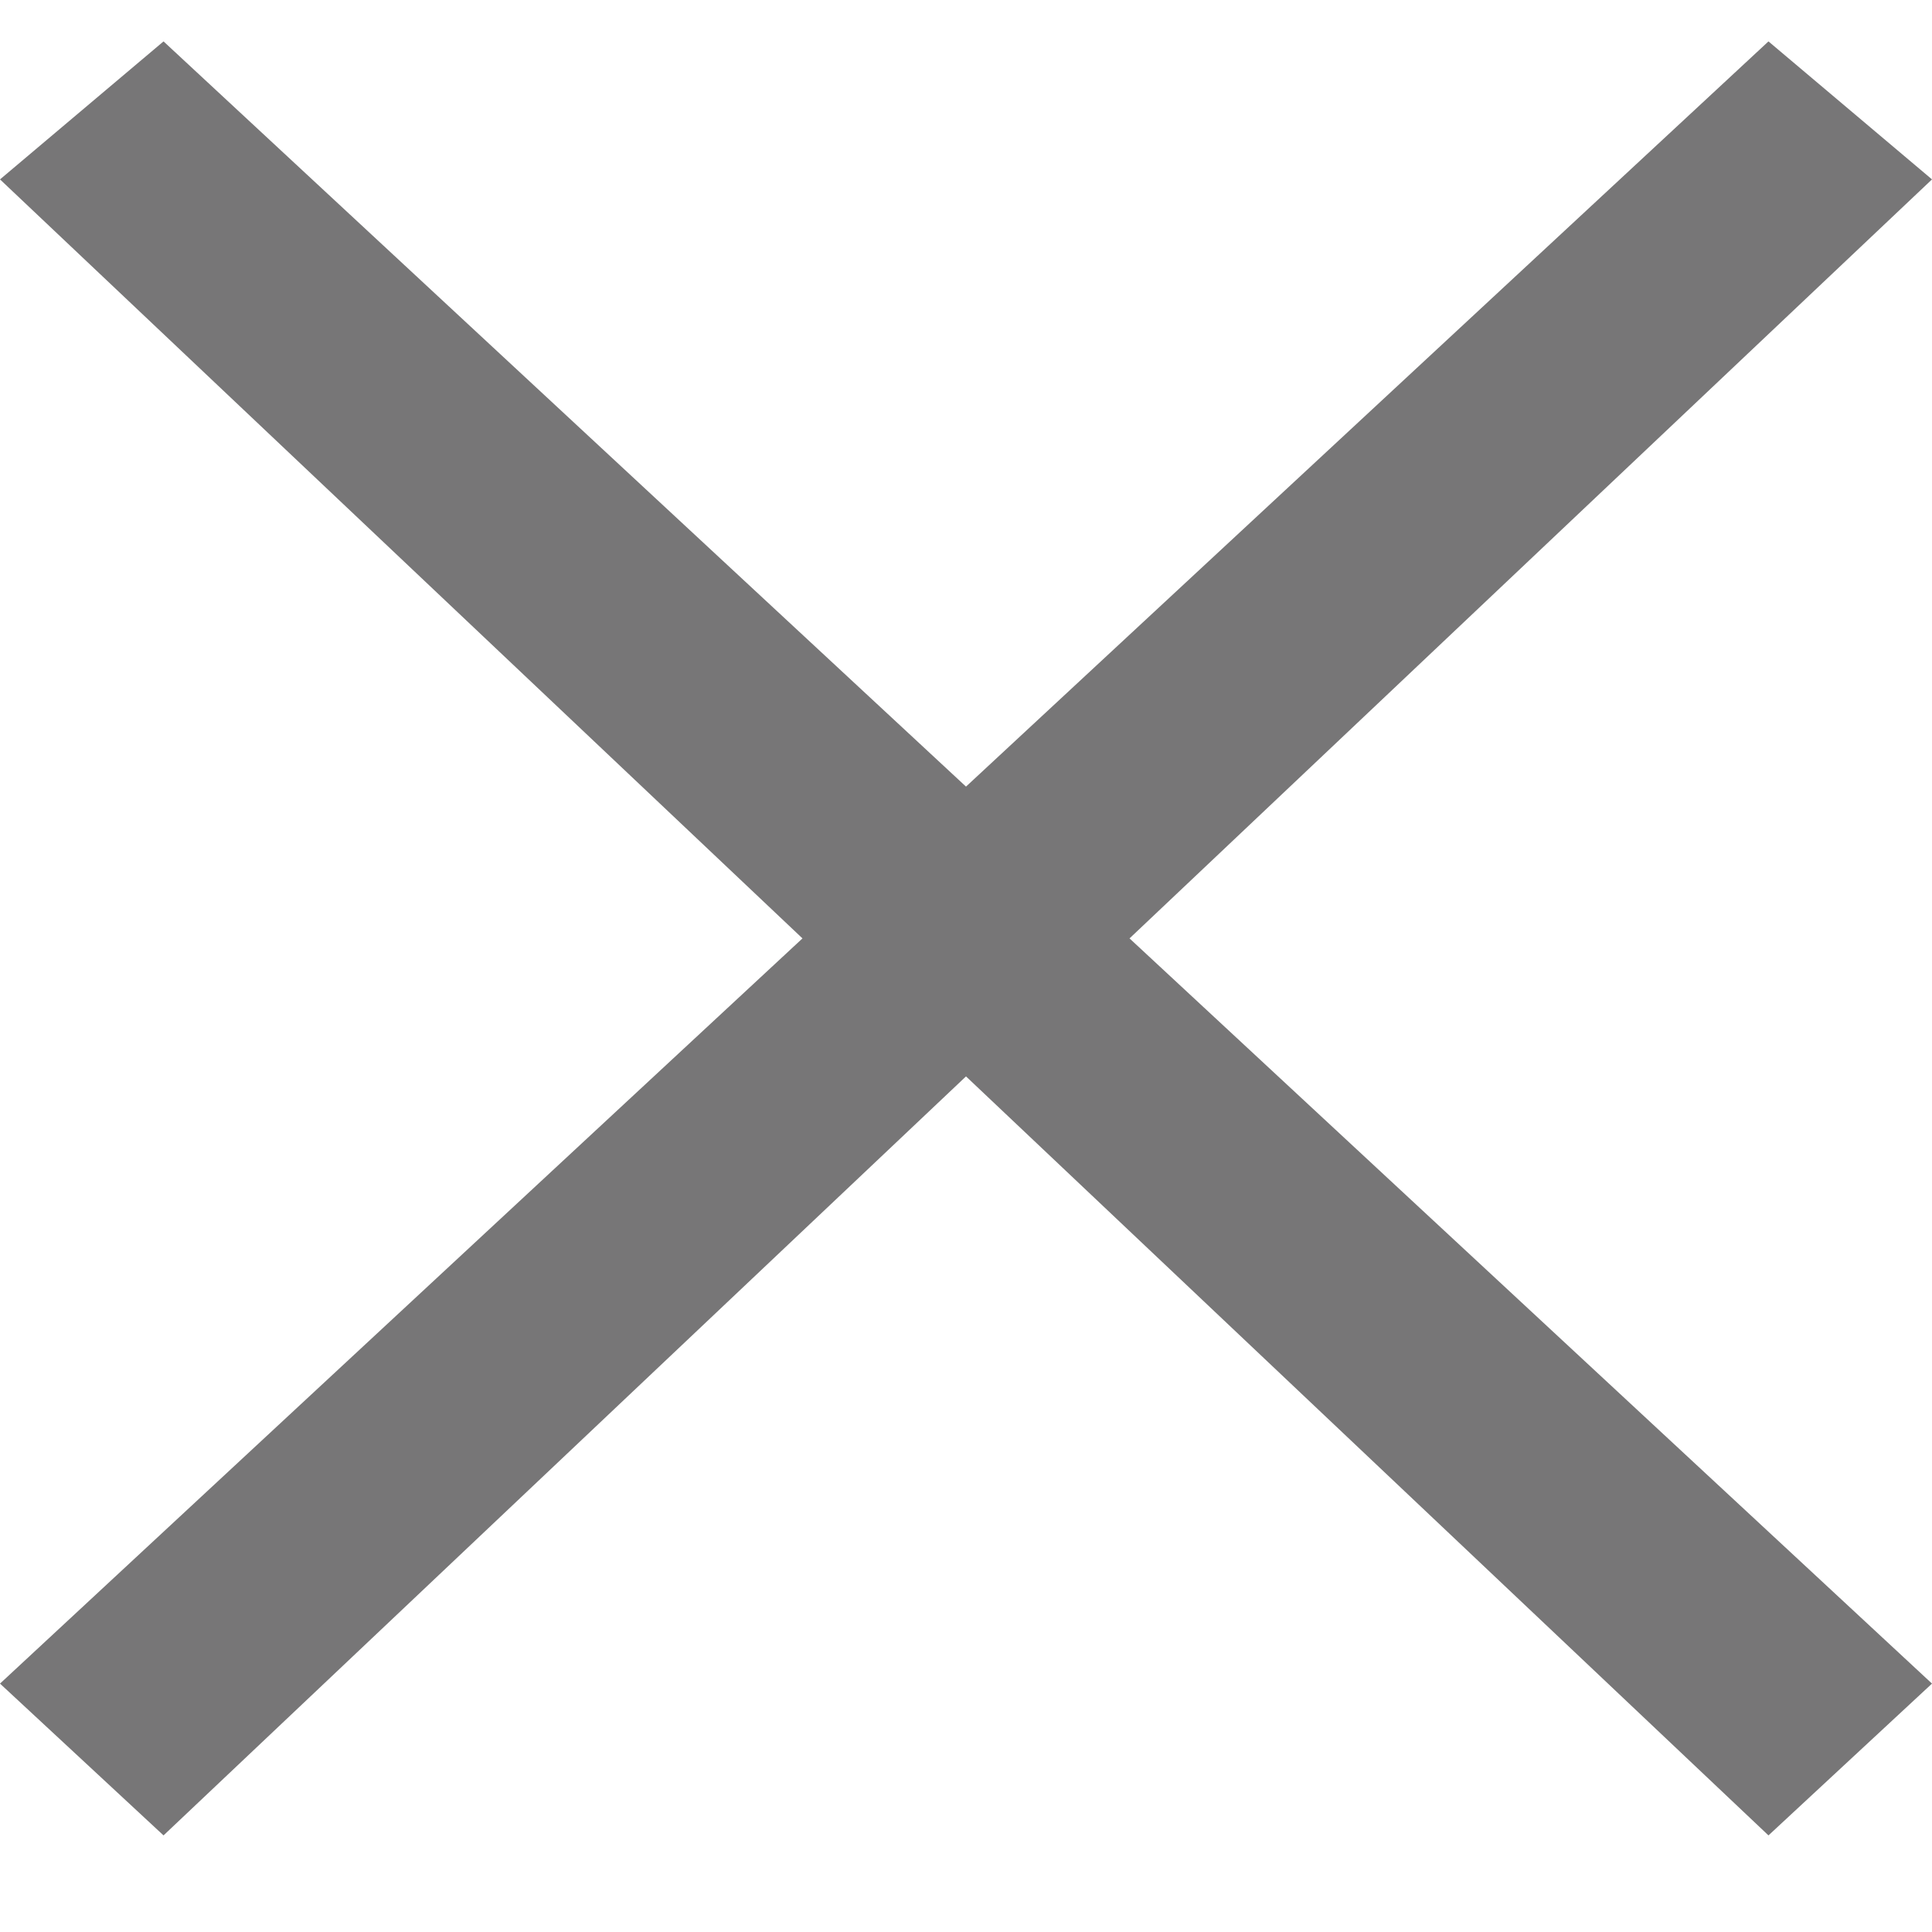 ﻿<?xml version="1.0" encoding="utf-8"?>
<svg version="1.1" xmlns:xlink="http://www.w3.org/1999/xlink" width="14px" height="14px" xmlns="http://www.w3.org/2000/svg">
  <g transform="matrix(1 0 0 1 -4 -4 )">
    <path d="M 8.185 6.8  L 14 1.3  L 12.815 0.3  L 7 5.7  L 1.185 0.3  L 0 1.3  L 5.815 6.8  L 0 12.2  L 1.185 13.3  L 7 7.8  L 12.815 13.3  L 14 12.2  L 8.185 6.8  Z " fill-rule="nonzero" fill="#777677" stroke="none" transform="matrix(1 0 0 1 4 4 )" />
  </g>
</svg>